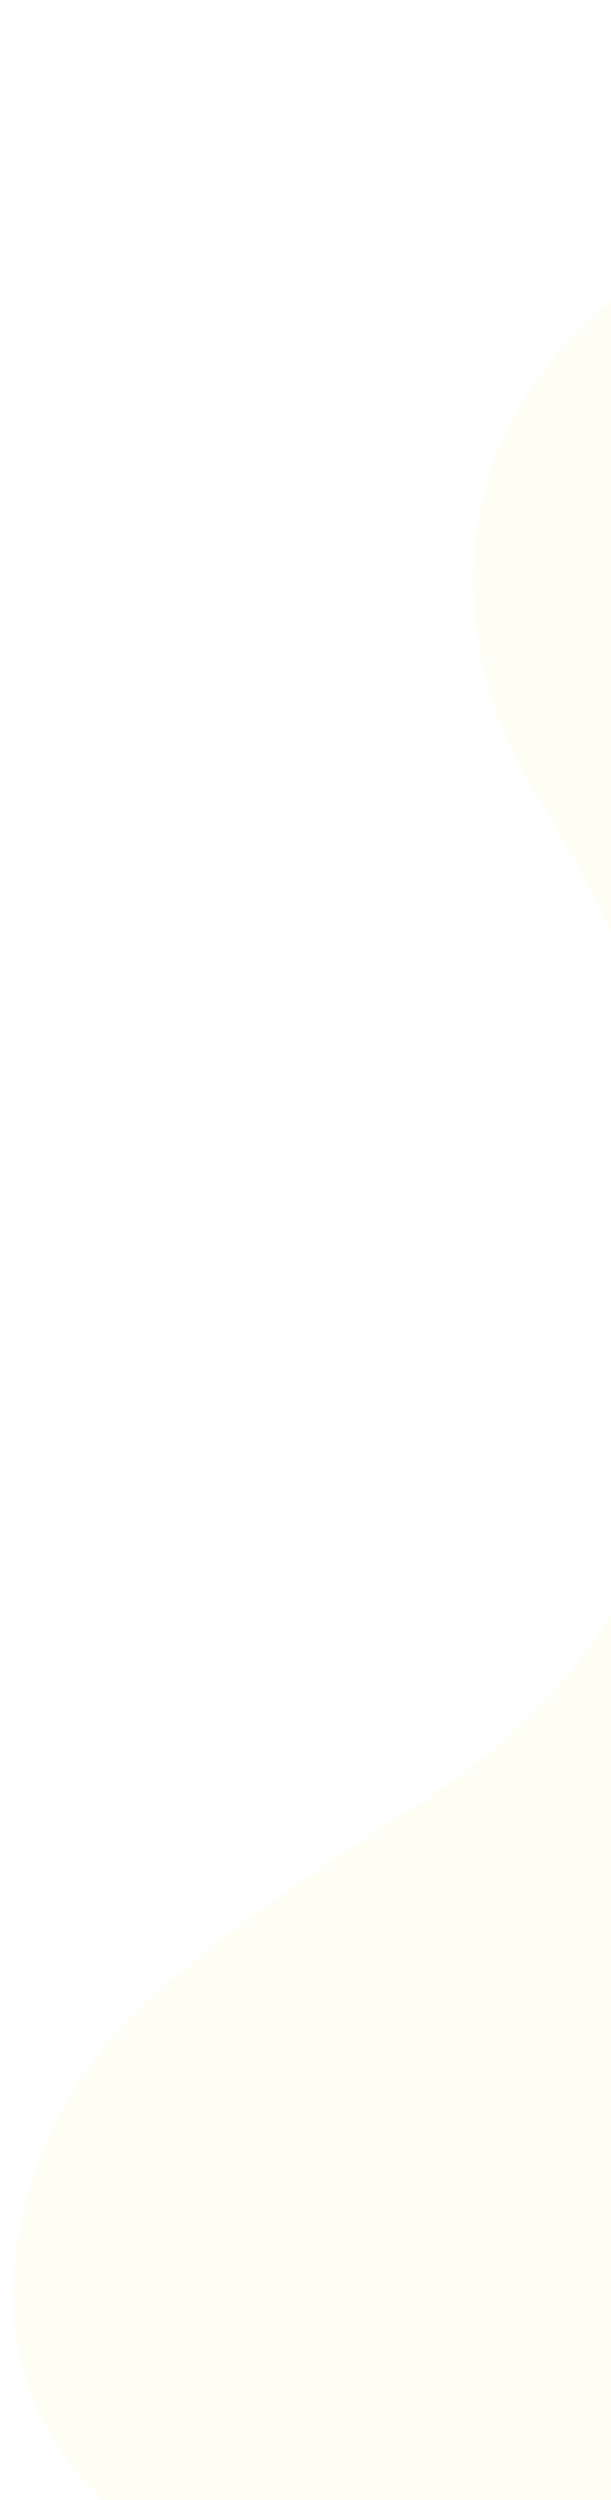 <svg width="196" height="801" viewBox="0 0 196 801" fill="none" xmlns="http://www.w3.org/2000/svg">
<g filter="url(#filter0_i)">
<path d="M64.188 799.44C64.188 799.44 -23.755 766.337 6.528 673.111C18.709 635.579 38.158 611.57 130.906 552.586C174.052 525.166 224.653 473.191 221.92 372.031C221.92 372.031 221.689 316.103 167.757 229.427C159.082 215.624 153.078 200.297 150.032 184.183C144.399 153.653 146.751 108.79 191.757 71.811C191.757 71.811 248.08 30.249 355.234 29.482C355.234 29.482 417.731 27.493 461.093 0.539L453.716 462.952L448.328 800.633L64.188 799.44Z" fill="#FEFEF4"/>
</g>
<defs>
<filter id="filter0_i" x="0.182" y="0.54" width="464.91" height="825.093" filterUnits="userSpaceOnUse" color-interpolation-filters="sRGB">
<feFlood flood-opacity="0" result="BackgroundImageFix"/>
<feBlend mode="normal" in="SourceGraphic" in2="BackgroundImageFix" result="shape"/>
<feColorMatrix in="SourceAlpha" type="matrix" values="0 0 0 0 0 0 0 0 0 0 0 0 0 0 0 0 0 0 127 0" result="hardAlpha"/>
<feOffset dx="4" dy="25"/>
<feGaussianBlur stdDeviation="12.5"/>
<feComposite in2="hardAlpha" operator="arithmetic" k2="-1" k3="1"/>
<feColorMatrix type="matrix" values="0 0 0 0 0 0 0 0 0 0 0 0 0 0 0 0 0 0 0.15 0"/>
<feBlend mode="normal" in2="shape" result="effect1_innerShadow"/>
</filter>
</defs>
</svg>
